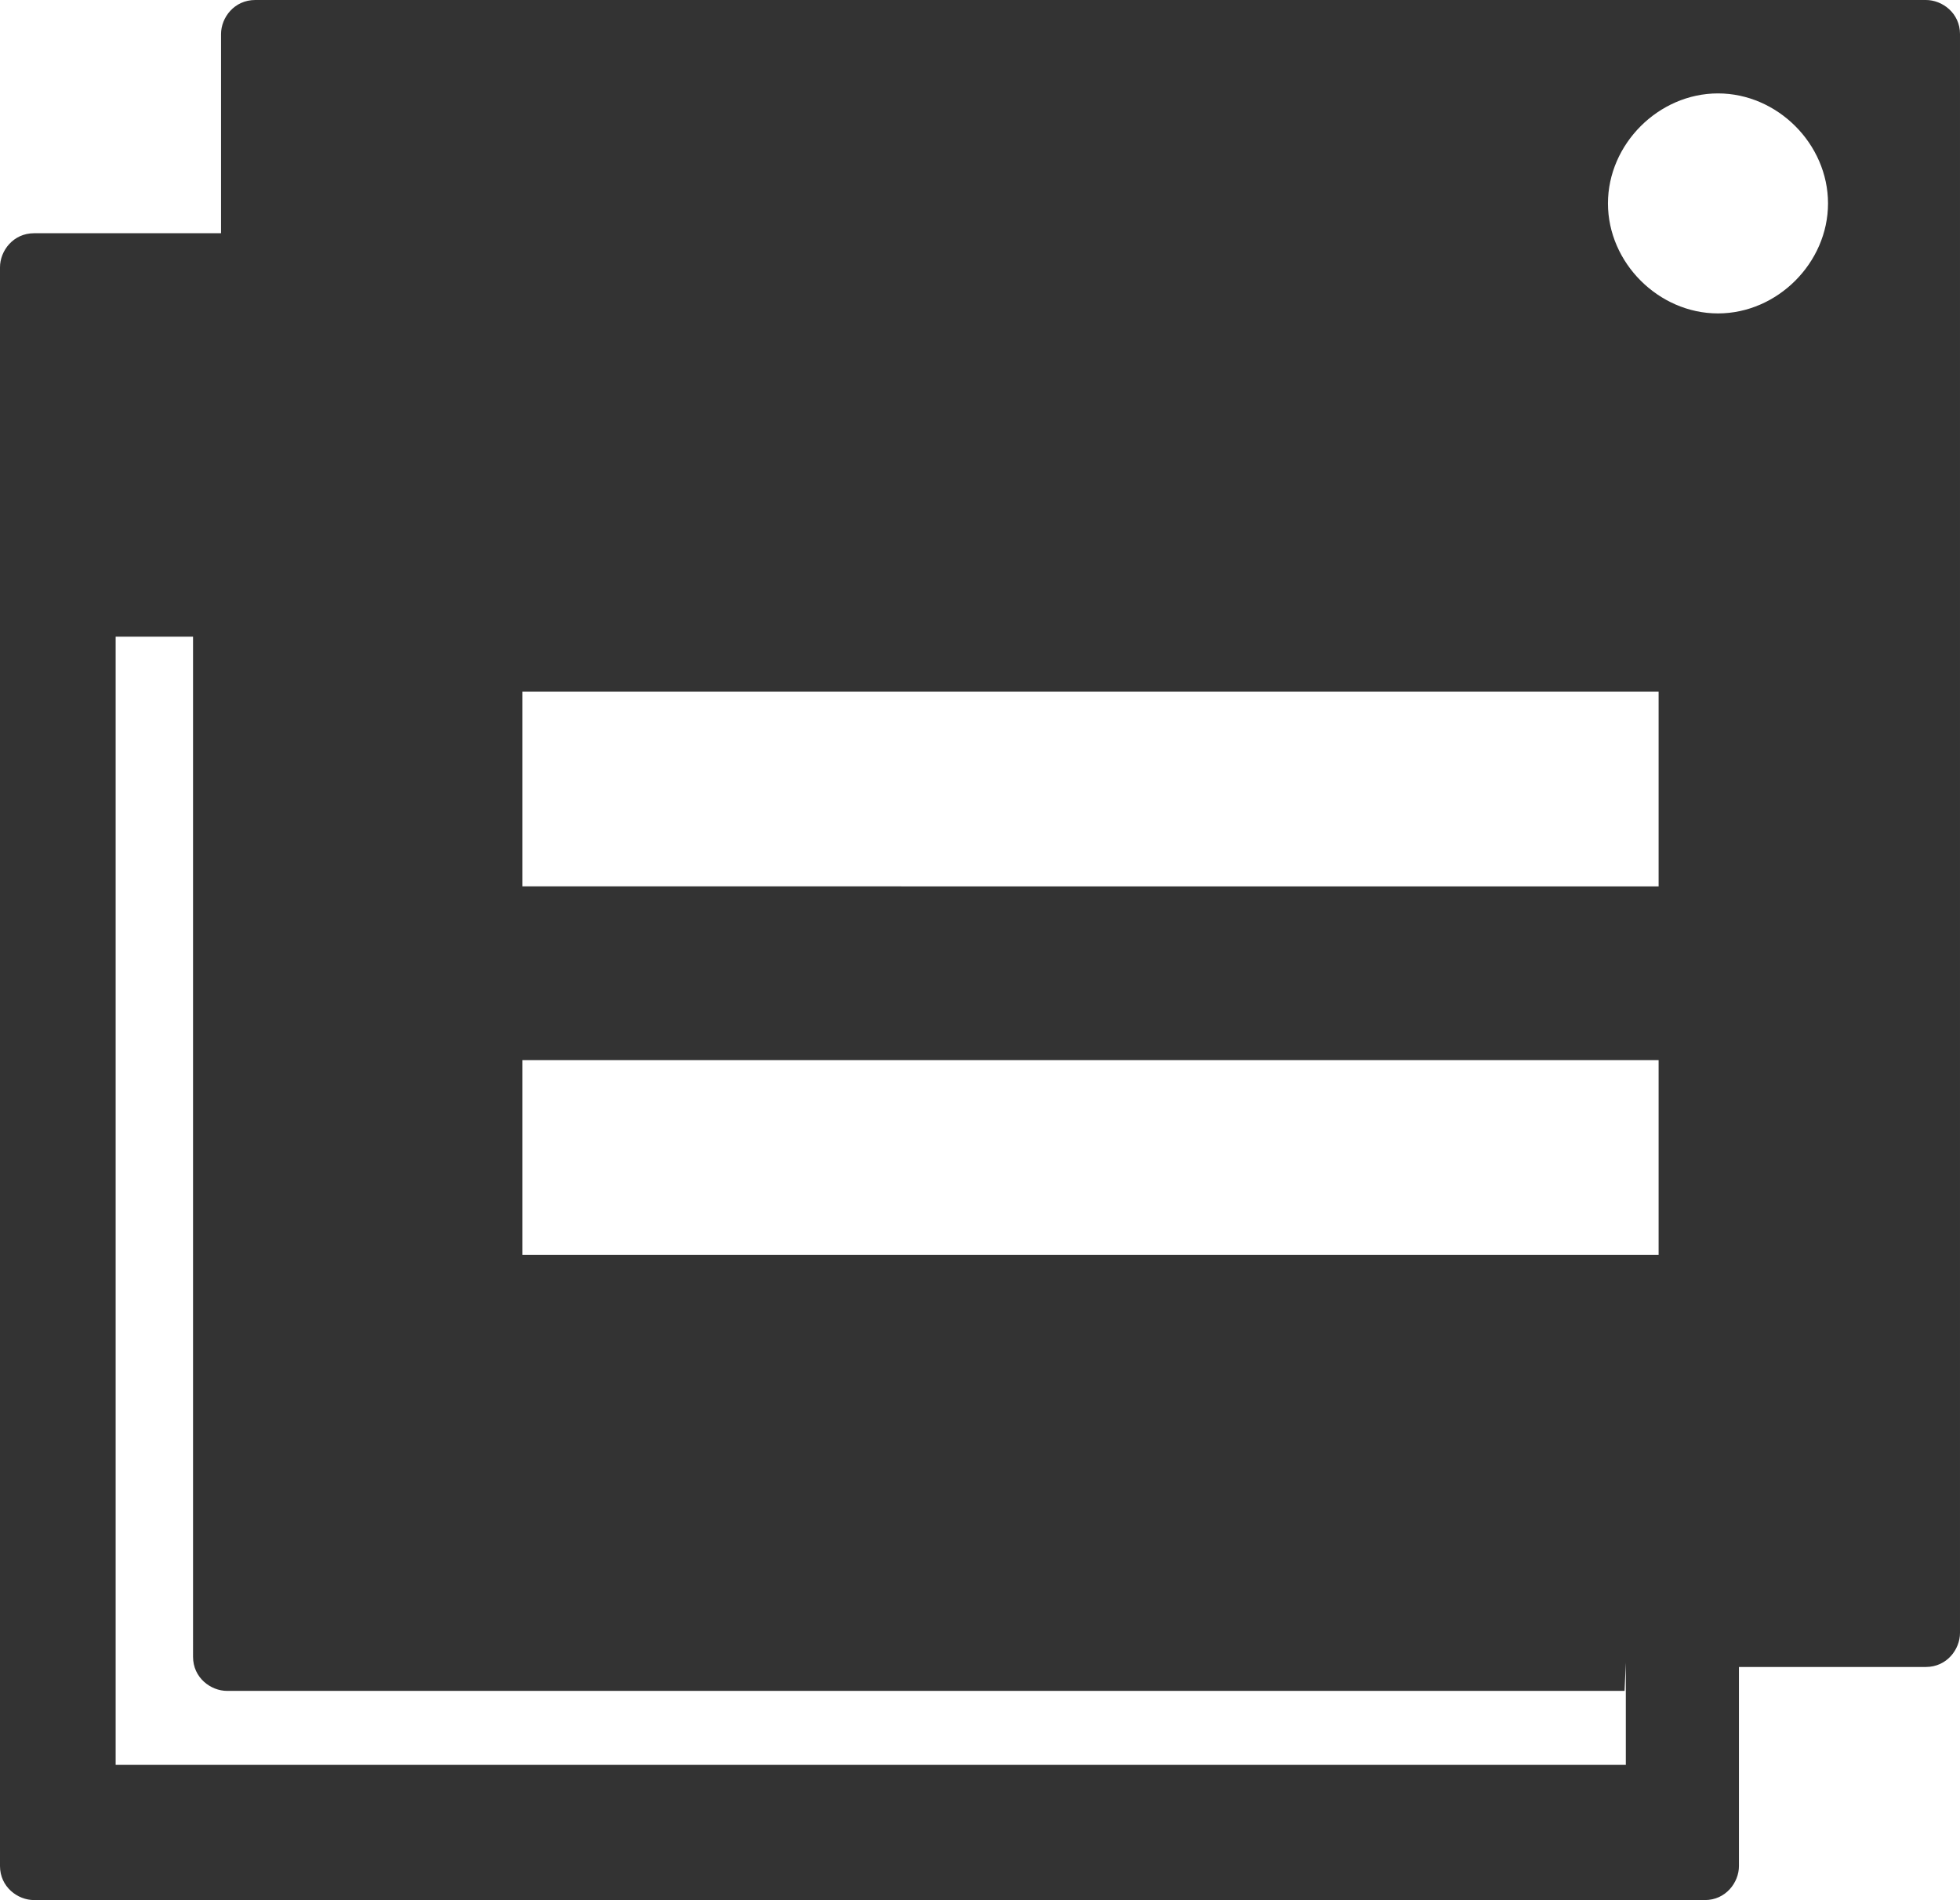 <?xml version="1.0" encoding="utf-8"?>
<!-- Generator: Adobe Illustrator 26.0.3, SVG Export Plug-In . SVG Version: 6.00 Build 0)  -->
<svg version="1.1" id="레이어_1" xmlns="http://www.w3.org/2000/svg" xmlns:xlink="http://www.w3.org/1999/xlink" x="0px"
	 y="0px" viewBox="0 0 139.3 135.08" style="enable-background:new 0 0 139.3 135.08;" xml:space="preserve">
<style type="text/css">
	.st0{fill-rule:evenodd;clip-rule:evenodd;fill:#333333;}
</style>
<path class="st0" d="M115.46,120.2H16.14c-1.17,0-2.42-0.94-2.42-2.42V45.26h-5.5v80.2h107.33v-7.27L115.46,120.2z M122.1,6.64
	c-4.22,0-7.82,3.6-7.82,7.82c0,4.22,3.6,7.82,7.82,7.82c4.22,0,7.82-3.6,7.82-7.82C129.92,10.24,126.33,6.64,122.1,6.64z
	 M37.13,75.36h80.75v13.84H37.13V75.36z M37.13,49.17h80.75v13.84H37.13V49.17z M18.14,0h118.74c1.17,0,2.42,0.94,2.42,2.42v113.66
	c0,1.17-0.94,2.42-2.42,2.42h-13.29v14.15c0,1.17-0.94,2.42-2.42,2.42H2.42c-1.17,0-2.42-0.94-2.42-2.42V19
	c0-1.17,0.94-2.42,2.42-2.42h13.29V2.42C15.71,1.25,16.65,0,18.14,0z"/>
</svg>
